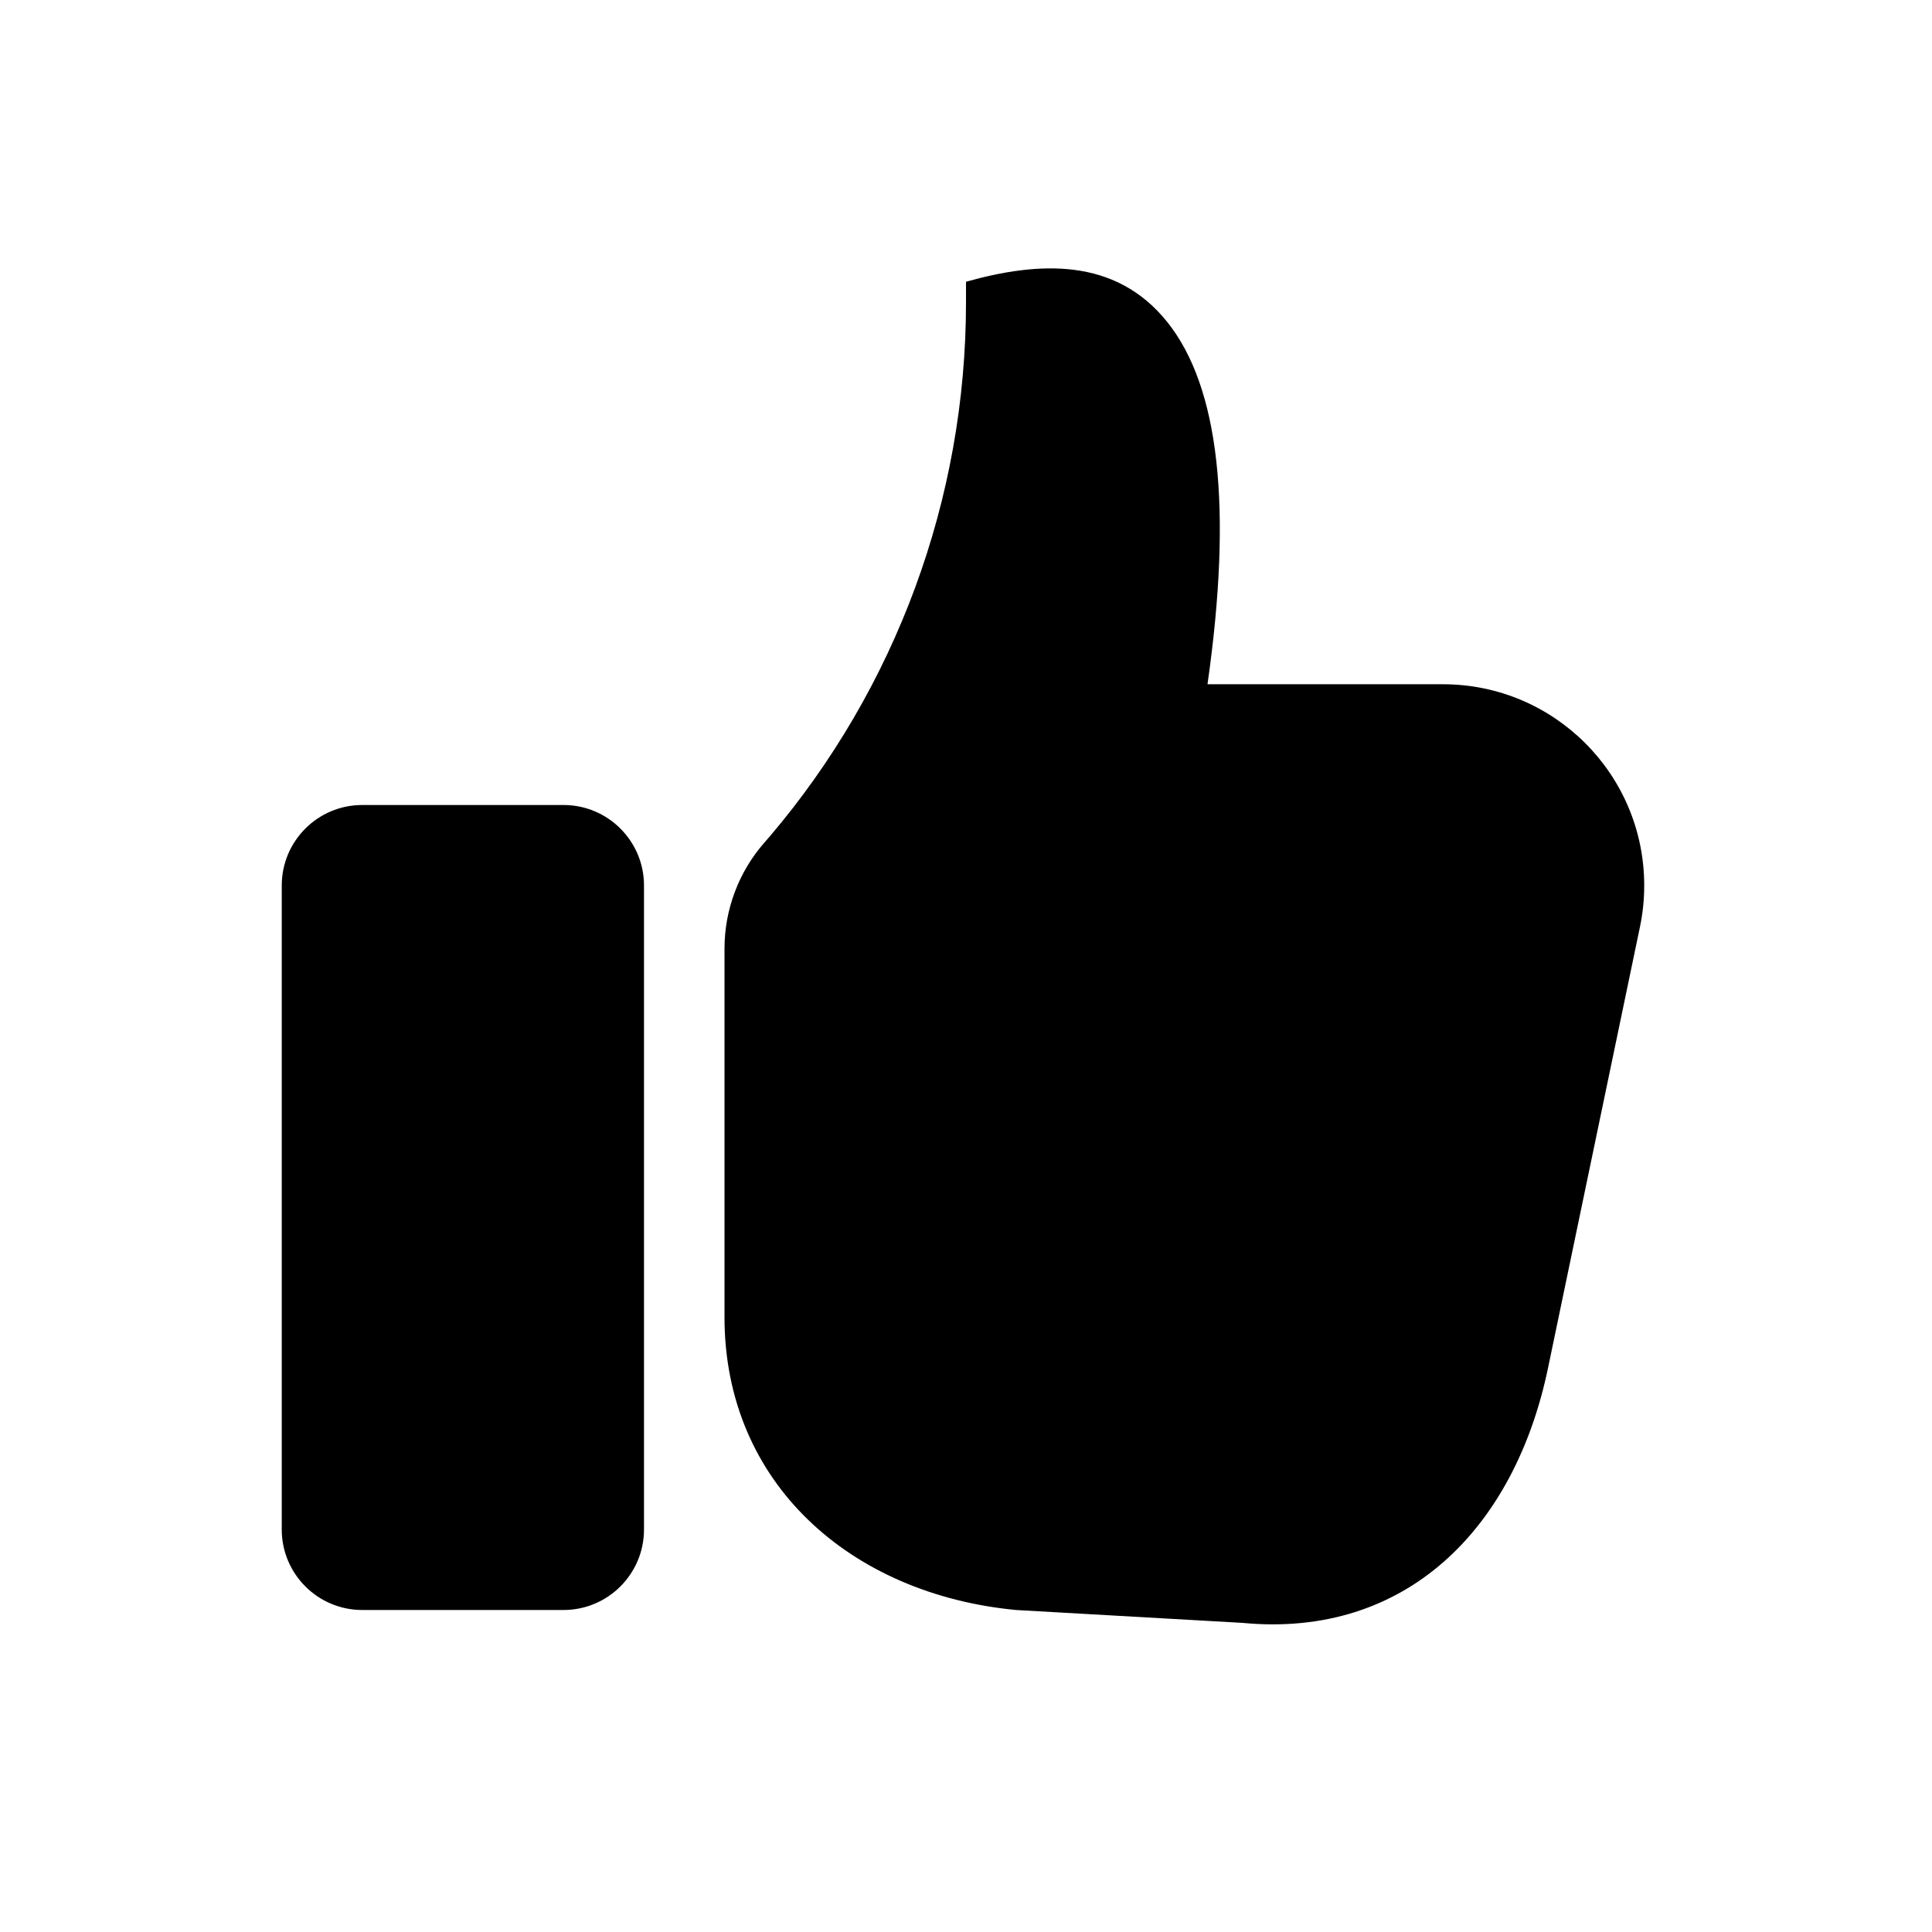 <svg xmlns="http://www.w3.org/2000/svg" width="24" height="24" viewBox="0 0 24 24">
  <path d="M4.5,10 L7,10 C7.552,10 8,10.448 8,11 L8,19 C8,19.552 7.552,20 7,20 L4.5,20 C3.948,20 3.5,19.552 3.5,19 L3.5,11 C3.5,10.448 3.948,10 4.5,10 Z M9.498,10.464 C9.521,10.438 9.542,10.414 9.561,10.392 C11.13,8.547 12,6.197 12,3.757 L12,3.5 C12.901,3.247 13.854,3.193 14.5,4 C15.146,4.807 15.313,6.307 15,8.5 L17.925,8.5 C19.306,8.5 20.425,9.619 20.425,11 C20.425,11.171 20.408,11.342 20.373,11.51 L19.23,16.994 C18.815,18.99 17.465,20.354 15.435,20.16 L12.621,20 C10.568,19.804 9,18.425 9,16.363 L9,11.785 C9,11.299 9.177,10.829 9.498,10.464 Z"/>
</svg>
